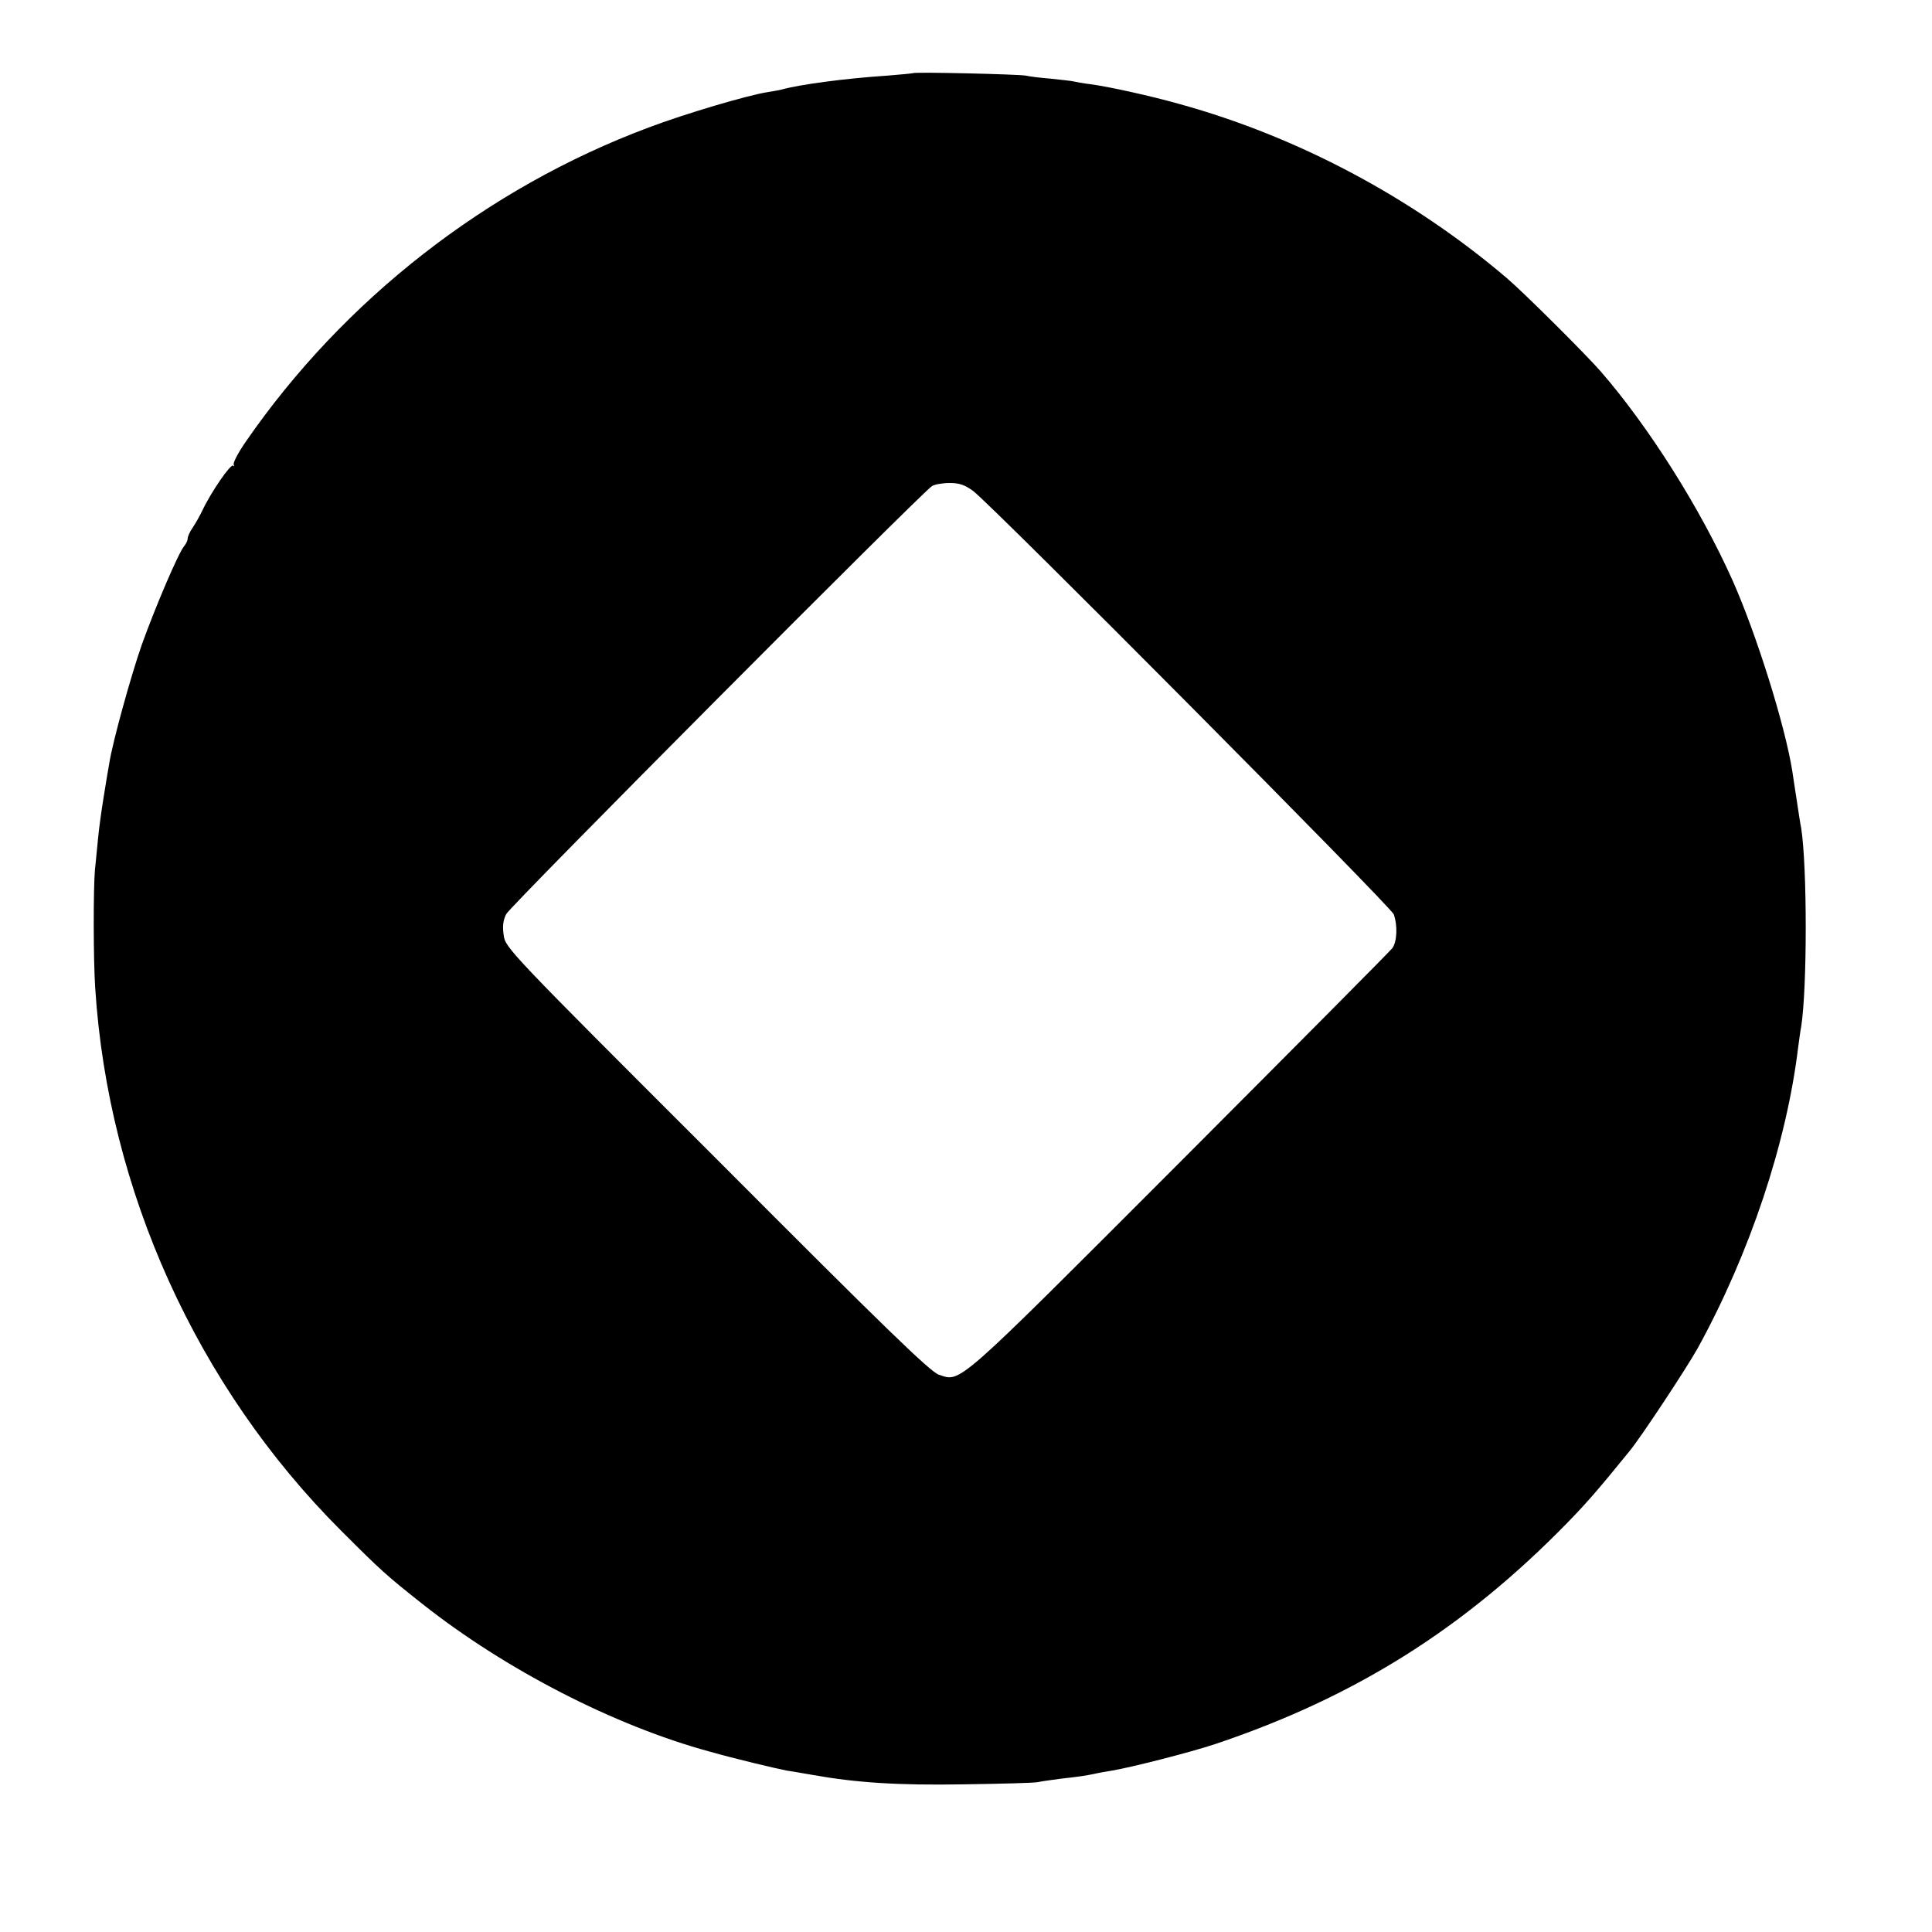 <?xml version="1.0" standalone="no"?>
<!DOCTYPE svg PUBLIC "-//W3C//DTD SVG 20010904//EN"
 "http://www.w3.org/TR/2001/REC-SVG-20010904/DTD/svg10.dtd">
<svg version="1.0" xmlns="http://www.w3.org/2000/svg"
 width="700pt" height="700pt" viewBox="0 0 700 700"
 preserveAspectRatio="xMidYMid meet">
<g transform="translate(0,700) scale(0.1,-0.1)"
fill="#000000" stroke="none">
<path d="M3308 6735 c-2 -1 -43 -5 -93 -9 -151 -10 -319 -32 -385 -51 -8 -2
-31 -6 -50 -9 -71 -11 -298 -78 -430 -128 -586 -219 -1105 -624 -1460 -1139
-27 -39 -47 -77 -43 -83 3 -6 2 -7 -2 -3 -9 8 -81 -97 -112 -163 -9 -19 -25
-47 -35 -62 -10 -14 -18 -32 -18 -39 0 -7 -6 -20 -13 -28 -21 -25 -105 -222
-154 -359 -39 -112 -105 -350 -117 -427 -3 -16 -12 -70 -20 -120 -8 -49 -18
-120 -21 -156 -4 -36 -8 -86 -11 -110 -6 -70 -6 -325 1 -429 47 -734 369
-1444 890 -1965 148 -148 165 -163 295 -266 301 -238 695 -441 1040 -535 91
-26 243 -62 280 -69 19 -3 62 -10 95 -16 157 -28 308 -38 545 -34 135 2 256 5
270 8 14 3 50 8 80 12 78 9 91 11 125 18 17 4 46 9 65 12 71 12 283 66 373 96
507 170 904 420 1278 804 68 70 110 118 222 256 41 49 209 304 248 374 189
344 322 743 364 1090 4 28 8 61 11 75 22 139 22 580 0 720 -3 14 -10 59 -16
100 -6 41 -14 89 -16 105 -26 166 -131 500 -217 693 -117 261 -302 554 -477
756 -55 63 -279 286 -340 338 -344 293 -759 513 -1186 631 -106 30 -261 64
-324 72 -25 3 -52 8 -60 10 -8 2 -46 6 -83 10 -37 3 -78 8 -90 11 -25 5 -404
14 -409 9z m218 -1514 c69 -52 1513 -1505 1524 -1534 14 -40 12 -98 -5 -122
-8 -11 -356 -361 -772 -778 -820 -821 -790 -794 -871 -768 -31 10 -195 169
-804 780 -754 753 -767 767 -773 812 -5 34 -2 55 9 77 16 31 1509 1531 1543
1551 10 6 39 11 64 11 35 0 55 -7 85 -29z"/>
</g>
</svg>

